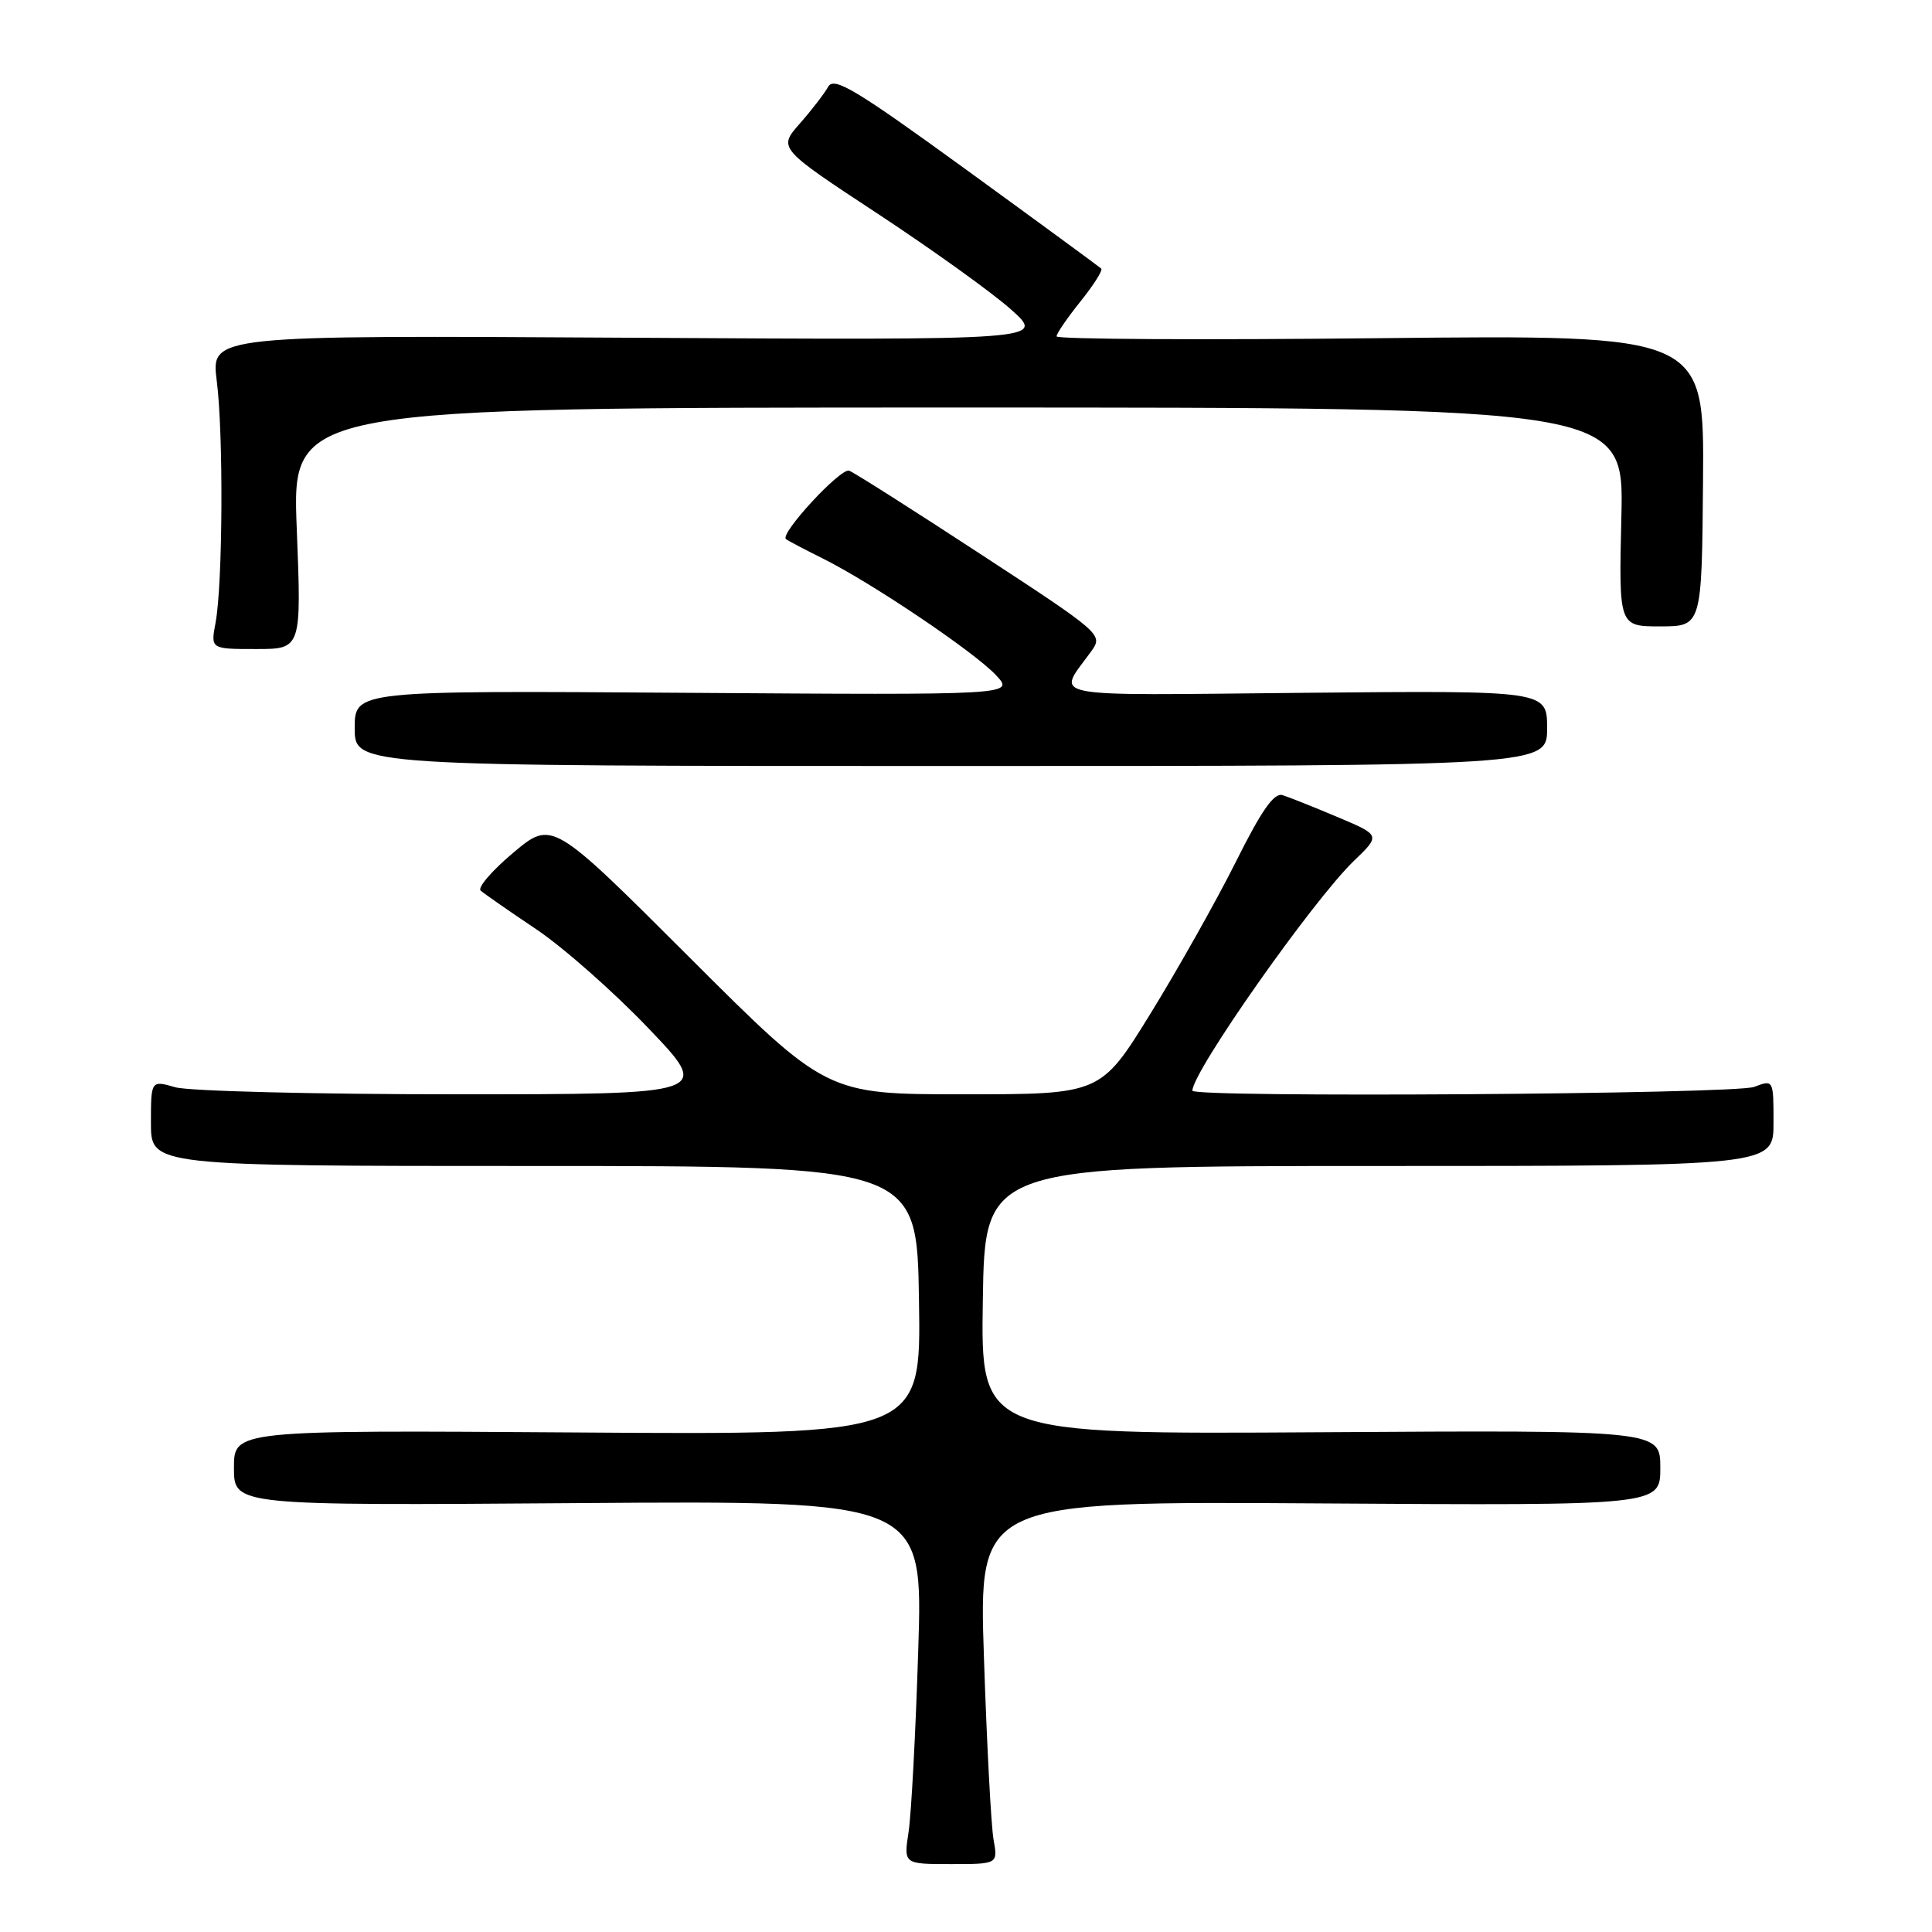 <?xml version="1.0" encoding="UTF-8" standalone="no"?>
<!DOCTYPE svg PUBLIC "-//W3C//DTD SVG 1.1//EN" "http://www.w3.org/Graphics/SVG/1.1/DTD/svg11.dtd" >
<svg xmlns="http://www.w3.org/2000/svg" xmlns:xlink="http://www.w3.org/1999/xlink" version="1.1" viewBox="0 0 256 256">
 <g >
 <path fill="currentColor"
d=" M 131.65 243.75 C 131.33 241.96 130.76 231.14 130.38 219.71 C 129.68 198.92 129.68 198.92 174.84 199.21 C 220.00 199.50 220.00 199.50 220.00 194.50 C 220.00 189.50 220.00 189.50 174.98 189.78 C 129.95 190.06 129.95 190.06 130.23 172.28 C 130.50 154.50 130.50 154.50 182.75 154.50 C 235.00 154.50 235.00 154.50 235.00 148.77 C 235.00 143.05 235.00 143.05 232.43 144.02 C 229.88 144.99 158.00 145.47 158.00 144.52 C 158.00 142.01 173.93 119.35 179.39 114.08 C 182.94 110.67 182.94 110.67 177.22 108.26 C 174.07 106.93 170.80 105.63 169.95 105.36 C 168.82 105.00 167.16 107.37 163.76 114.19 C 161.20 119.31 156.12 128.34 152.48 134.25 C 145.85 145.00 145.85 145.00 127.68 145.00 C 109.52 145.00 109.52 145.00 91.34 126.84 C 73.16 108.68 73.16 108.68 68.02 112.98 C 65.20 115.35 63.25 117.61 63.69 118.01 C 64.14 118.41 67.44 120.71 71.04 123.12 C 74.63 125.53 81.33 131.44 85.92 136.25 C 94.28 145.00 94.28 145.00 60.38 145.00 C 41.74 145.00 25.03 144.58 23.24 144.07 C 20.00 143.14 20.00 143.14 20.00 148.82 C 20.00 154.50 20.00 154.50 70.75 154.50 C 121.50 154.50 121.50 154.50 121.77 172.31 C 122.05 190.13 122.05 190.13 76.52 189.81 C 31.00 189.50 31.00 189.50 31.00 194.50 C 31.00 199.50 31.00 199.50 76.65 199.17 C 122.31 198.84 122.31 198.84 121.67 218.67 C 121.33 229.58 120.75 240.41 120.39 242.75 C 119.74 247.00 119.74 247.00 125.98 247.00 C 132.23 247.00 132.23 247.00 131.65 243.75 Z  M 205.00 96.50 C 205.00 91.50 205.00 91.50 172.94 91.80 C 137.50 92.14 140.05 92.63 144.61 86.28 C 146.18 84.09 146.00 83.93 129.97 73.45 C 121.04 67.61 113.19 62.62 112.52 62.37 C 111.41 61.95 103.31 70.70 104.14 71.43 C 104.34 71.61 106.53 72.76 109.00 73.99 C 115.49 77.22 129.08 86.37 131.97 89.46 C 134.44 92.10 134.44 92.10 90.72 91.80 C 47.00 91.50 47.00 91.50 47.00 96.50 C 47.00 101.50 47.00 101.50 126.00 101.50 C 205.00 101.50 205.00 101.50 205.00 96.50 Z  M 39.32 70.00 C 38.69 54.00 38.69 54.00 126.94 54.00 C 215.19 54.00 215.19 54.00 214.84 68.50 C 214.50 83.00 214.50 83.00 220.00 83.00 C 225.50 82.99 225.50 82.99 225.66 63.67 C 225.82 44.36 225.82 44.36 182.91 44.81 C 159.31 45.06 140.00 44.96 140.00 44.57 C 140.00 44.19 141.43 42.11 143.17 39.94 C 144.91 37.77 146.15 35.82 145.92 35.59 C 145.69 35.37 137.66 29.48 128.08 22.52 C 113.39 11.85 110.51 10.12 109.74 11.49 C 109.24 12.39 107.55 14.59 105.97 16.38 C 103.11 19.64 103.11 19.64 116.30 28.32 C 123.56 33.10 131.53 38.82 134.00 41.04 C 138.50 45.07 138.50 45.07 83.22 44.75 C 27.95 44.42 27.95 44.42 28.72 50.46 C 29.62 57.44 29.52 77.42 28.56 82.53 C 27.91 86.00 27.91 86.00 33.93 86.00 C 39.95 86.00 39.95 86.00 39.32 70.00 Z "/>
</g>
</svg>